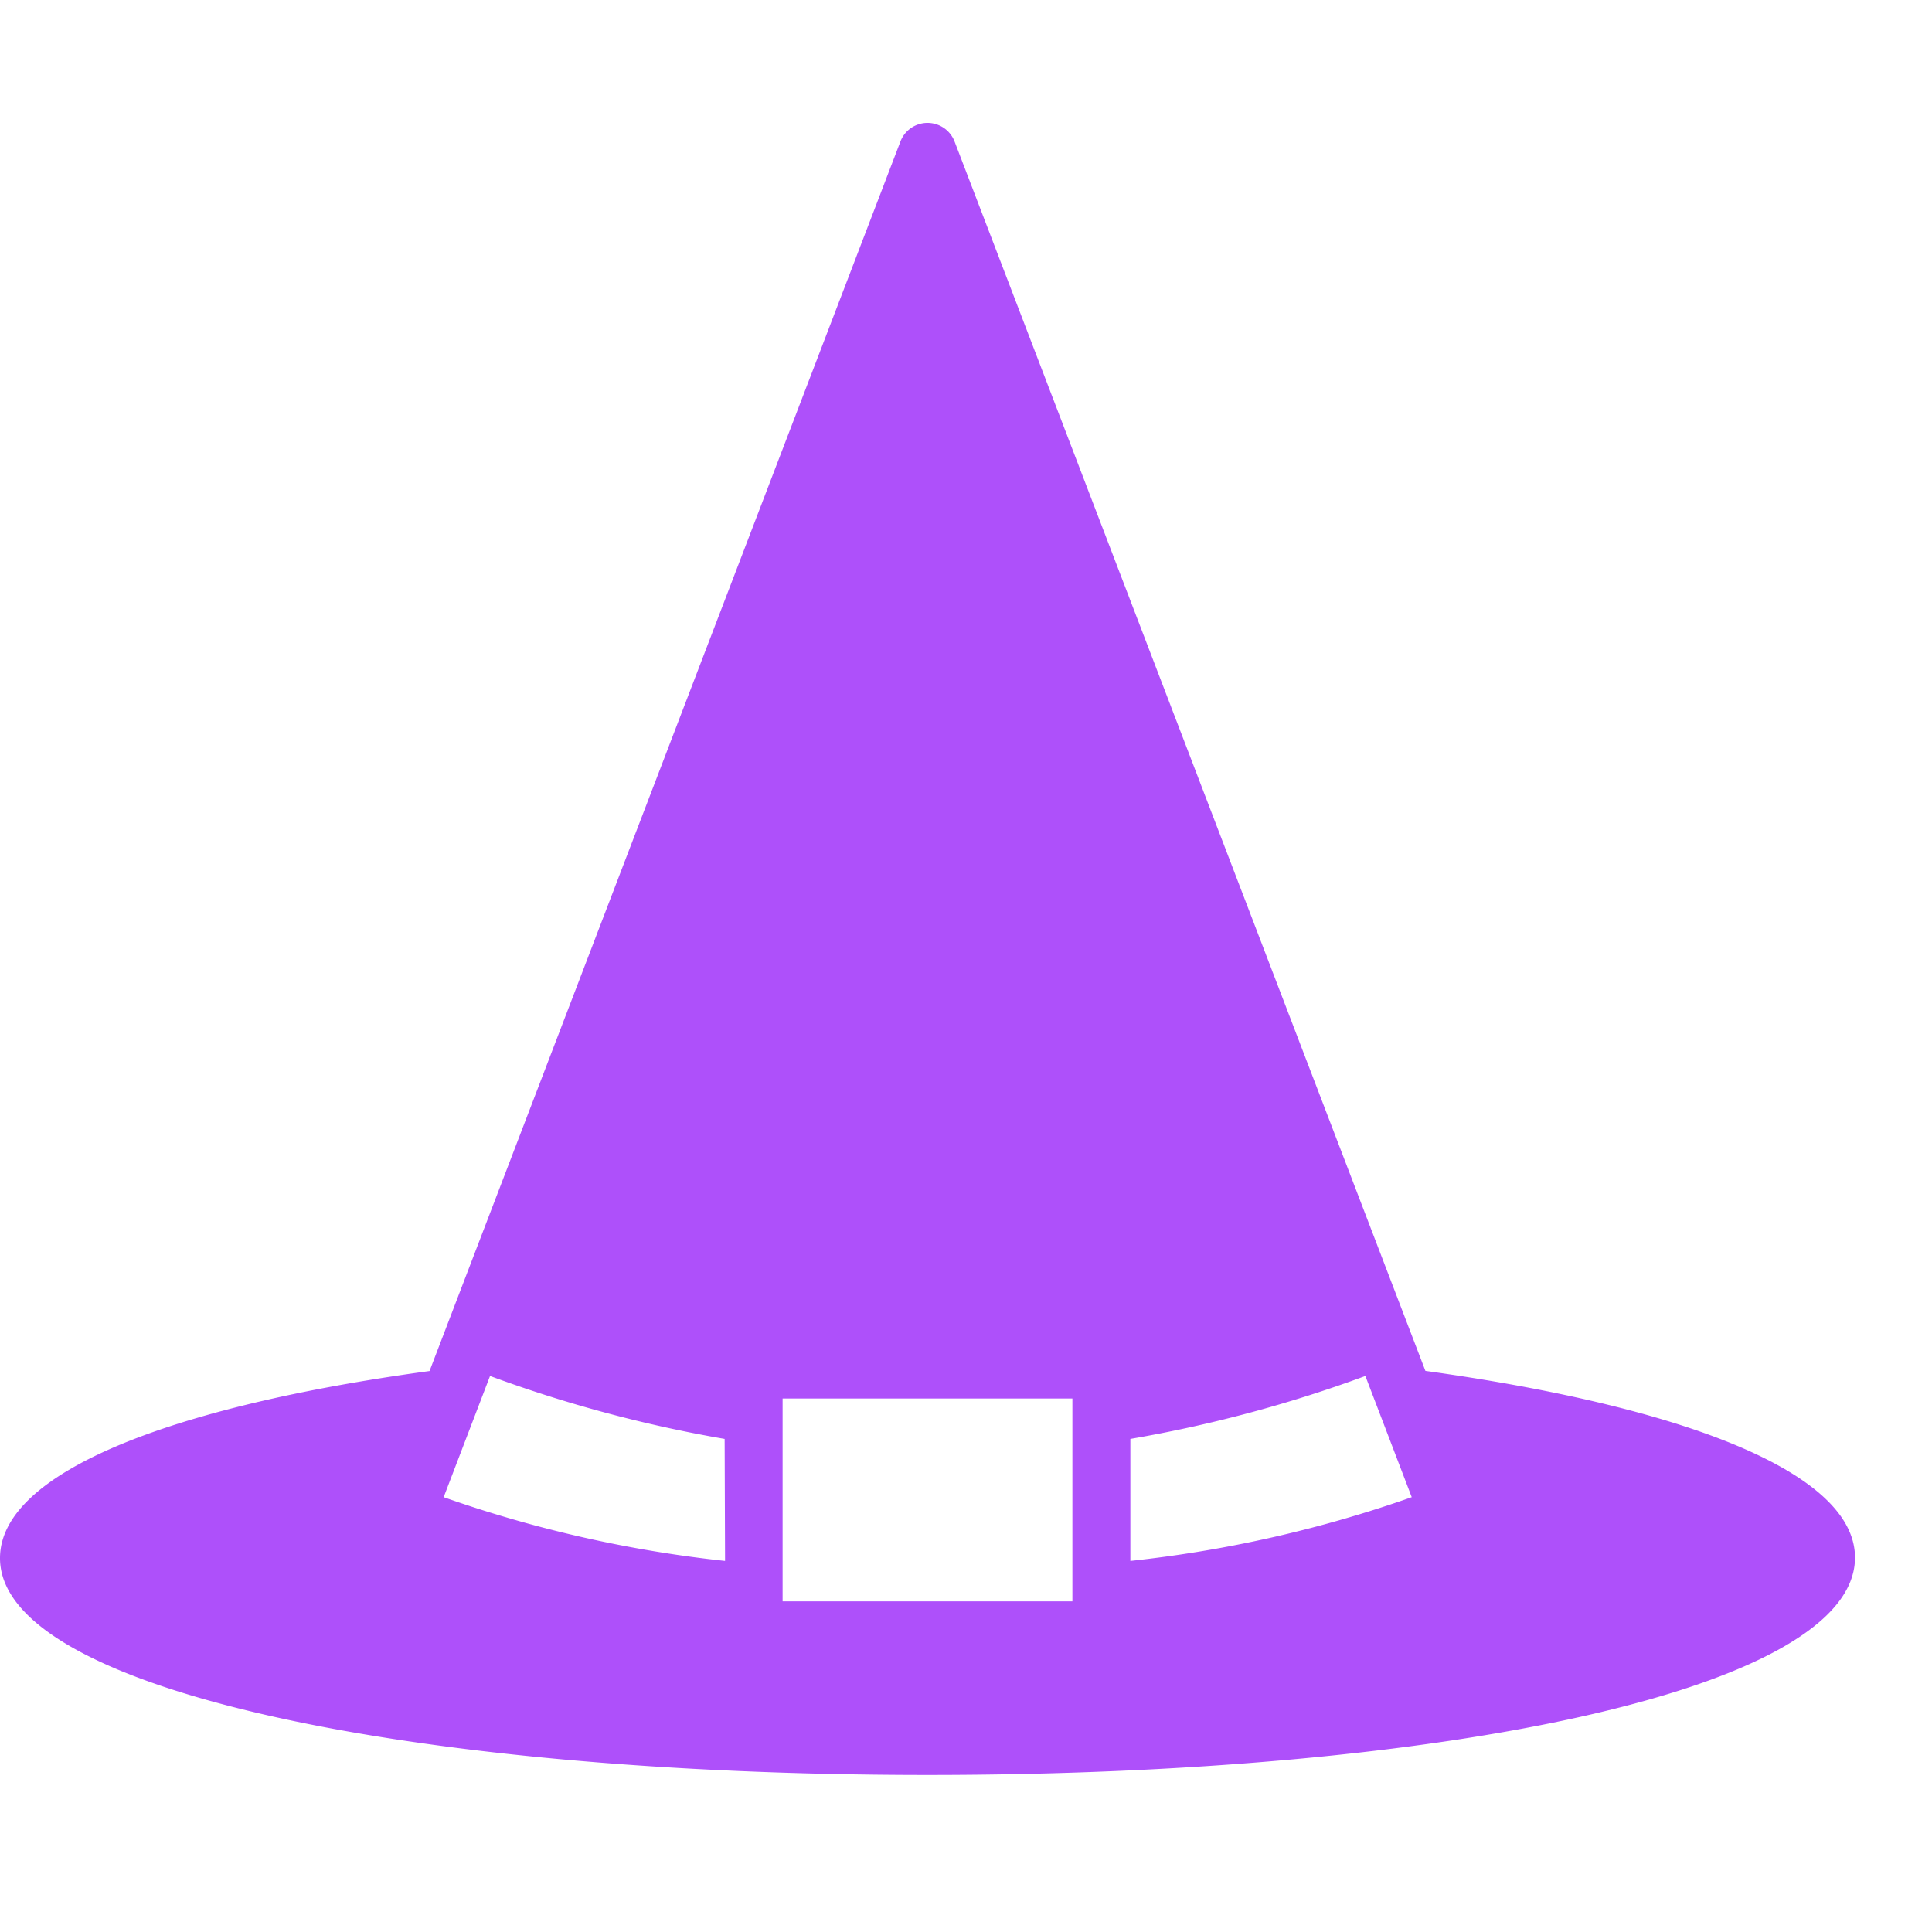 <svg xmlns="http://www.w3.org/2000/svg" width="14" height="14" viewBox="0 0 14 14"><g transform="translate(-2943 -2504)"><rect width="14" height="14" transform="translate(2943 2504)" fill="none"/><g transform="translate(2943 2504.891)"><path d="M733.251,420.536a9.628,9.628,0,0,1-1.7-.456l-.336.878a9.035,9.035,0,0,0,2.039.462Zm2.94,0v.884a9.035,9.035,0,0,0,2.039-.462l-.336-.878A9.628,9.628,0,0,1,736.191,420.536Zm-5.078-.493,3.412-8.909a.21.21,0,0,1,.392,0l3.412,8.909c1.881.261,3.113.738,3.113,1.353,0,.954-2.964,1.575-6.721,1.575S728,422.35,728,421.4C728,420.781,729.231,420.3,731.113,420.044Zm2.558.2v1.47h2.1v-1.47Z" transform="translate(-728 -411)" fill="#ae50fa"/></g></g></svg>
